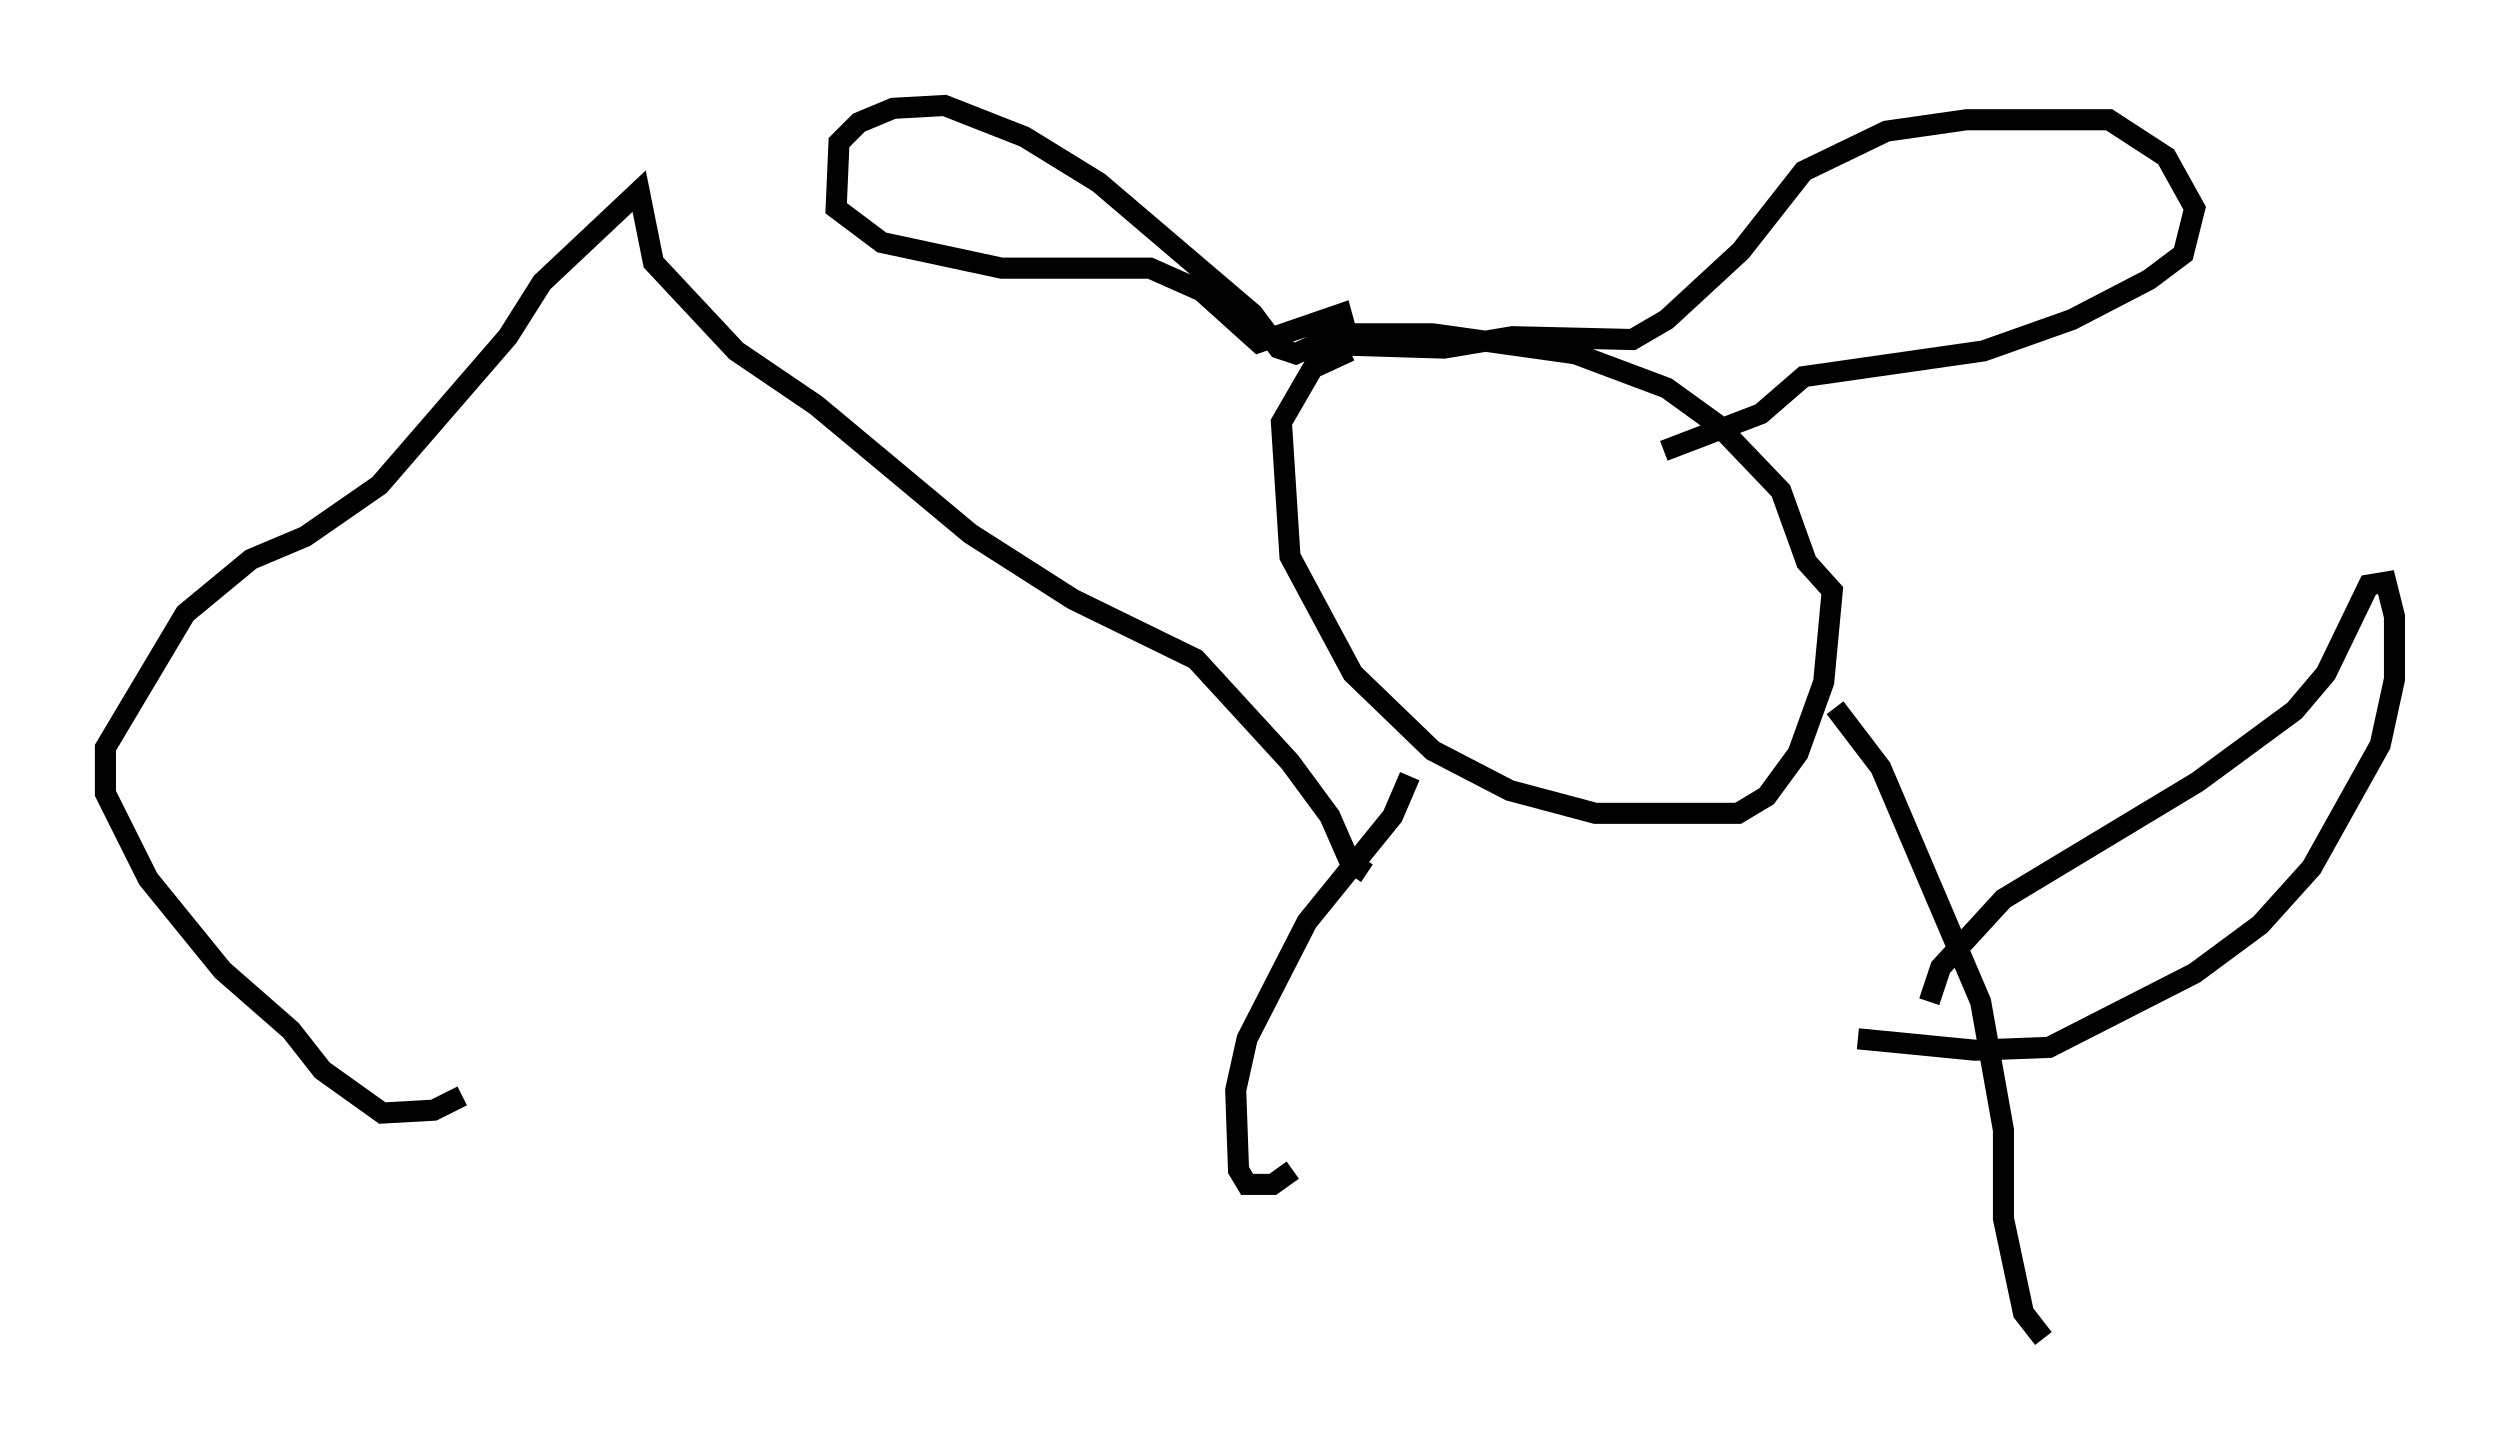 <?xml version="1.0" encoding="utf-8" ?>
<svg baseProfile="full" height="68.457" version="1.1" width="118.524" xmlns="http://www.w3.org/2000/svg" xmlns:ev="http://www.w3.org/2001/xml-events" xmlns:xlink="http://www.w3.org/1999/xlink"><defs /><rect fill="white" height="68.457" width="118.524" x="0" y="0" /><path d="M66.028, 16.502 m-2.03, 0.135 l-1.759, 0.812 -1.488, 2.571 l0.406, 6.36 2.977, 5.548 l3.789, 3.654 3.654, 1.894 l4.059, 1.083 6.766, 0.0 l1.353, -0.812 1.488, -2.03 l1.218, -3.383 0.406, -4.33 l-1.218, -1.353 -1.218, -3.383 l-2.977, -3.112 -2.436, -1.759 l-4.33, -1.624 -6.766, -0.947 l-4.465, 0.0 -2.03, 0.947 l-0.812, -0.271 -1.218, -1.624 l-7.307, -6.225 -3.518, -2.165 l-3.789, -1.488 -2.436, 0.135 l-1.624, 0.677 -0.947, 0.947 l-0.135, 3.112 2.165, 1.624 l5.683, 1.218 7.036, 0.0 l2.436, 1.083 2.706, 2.436 l3.924, -1.353 0.406, 1.488 l4.465, 0.135 3.248, -0.541 l5.683, 0.135 1.624, -0.947 l3.518, -3.248 2.977, -3.789 l3.924, -1.894 3.789, -0.541 l6.766, 0.0 2.706, 1.759 l1.353, 2.436 -0.541, 2.165 l-1.624, 1.218 -3.654, 1.894 l-4.195, 1.488 -8.525, 1.218 l-2.03, 1.759 -4.601, 1.759 m-12.043, 15.426 l-0.812, 1.894 -4.059, 5.007 l-2.842, 5.548 -0.541, 2.436 l0.135, 3.789 0.406, 0.677 l1.218, 0.0 0.947, -0.677 m25.71, -21.921 l2.165, 2.842 4.736, 11.096 l1.083, 6.089 0.0, 4.195 l0.947, 4.465 0.947, 1.218 m-5.413, -15.967 l0.541, -1.624 2.977, -3.248 l9.202, -5.548 4.601, -3.383 l1.488, -1.759 2.03, -4.195 l0.812, -0.135 0.406, 1.624 l0.0, 2.977 -0.677, 3.112 l-3.248, 5.819 -2.436, 2.706 l-3.112, 2.3 -6.901, 3.518 l-3.518, 0.135 -5.548, -0.541 m-23.274, -7.848 l-0.812, -0.541 -0.947, -2.165 l-1.894, -2.571 -4.465, -4.871 l-5.819, -2.842 -4.871, -3.112 l-7.307, -6.089 -3.789, -2.571 l-3.924, -4.195 -0.677, -3.383 l-4.601, 4.33 -1.624, 2.571 l-6.089, 7.036 -3.518, 2.436 l-2.571, 1.083 -3.112, 2.571 l-3.789, 6.36 0.0, 2.165 l2.03, 4.059 3.518, 4.33 l3.248, 2.842 1.488, 1.894 l2.842, 2.03 2.436, -0.135 l1.353, -0.677 " fill="none" stroke="black" stroke-width="1" /></svg>